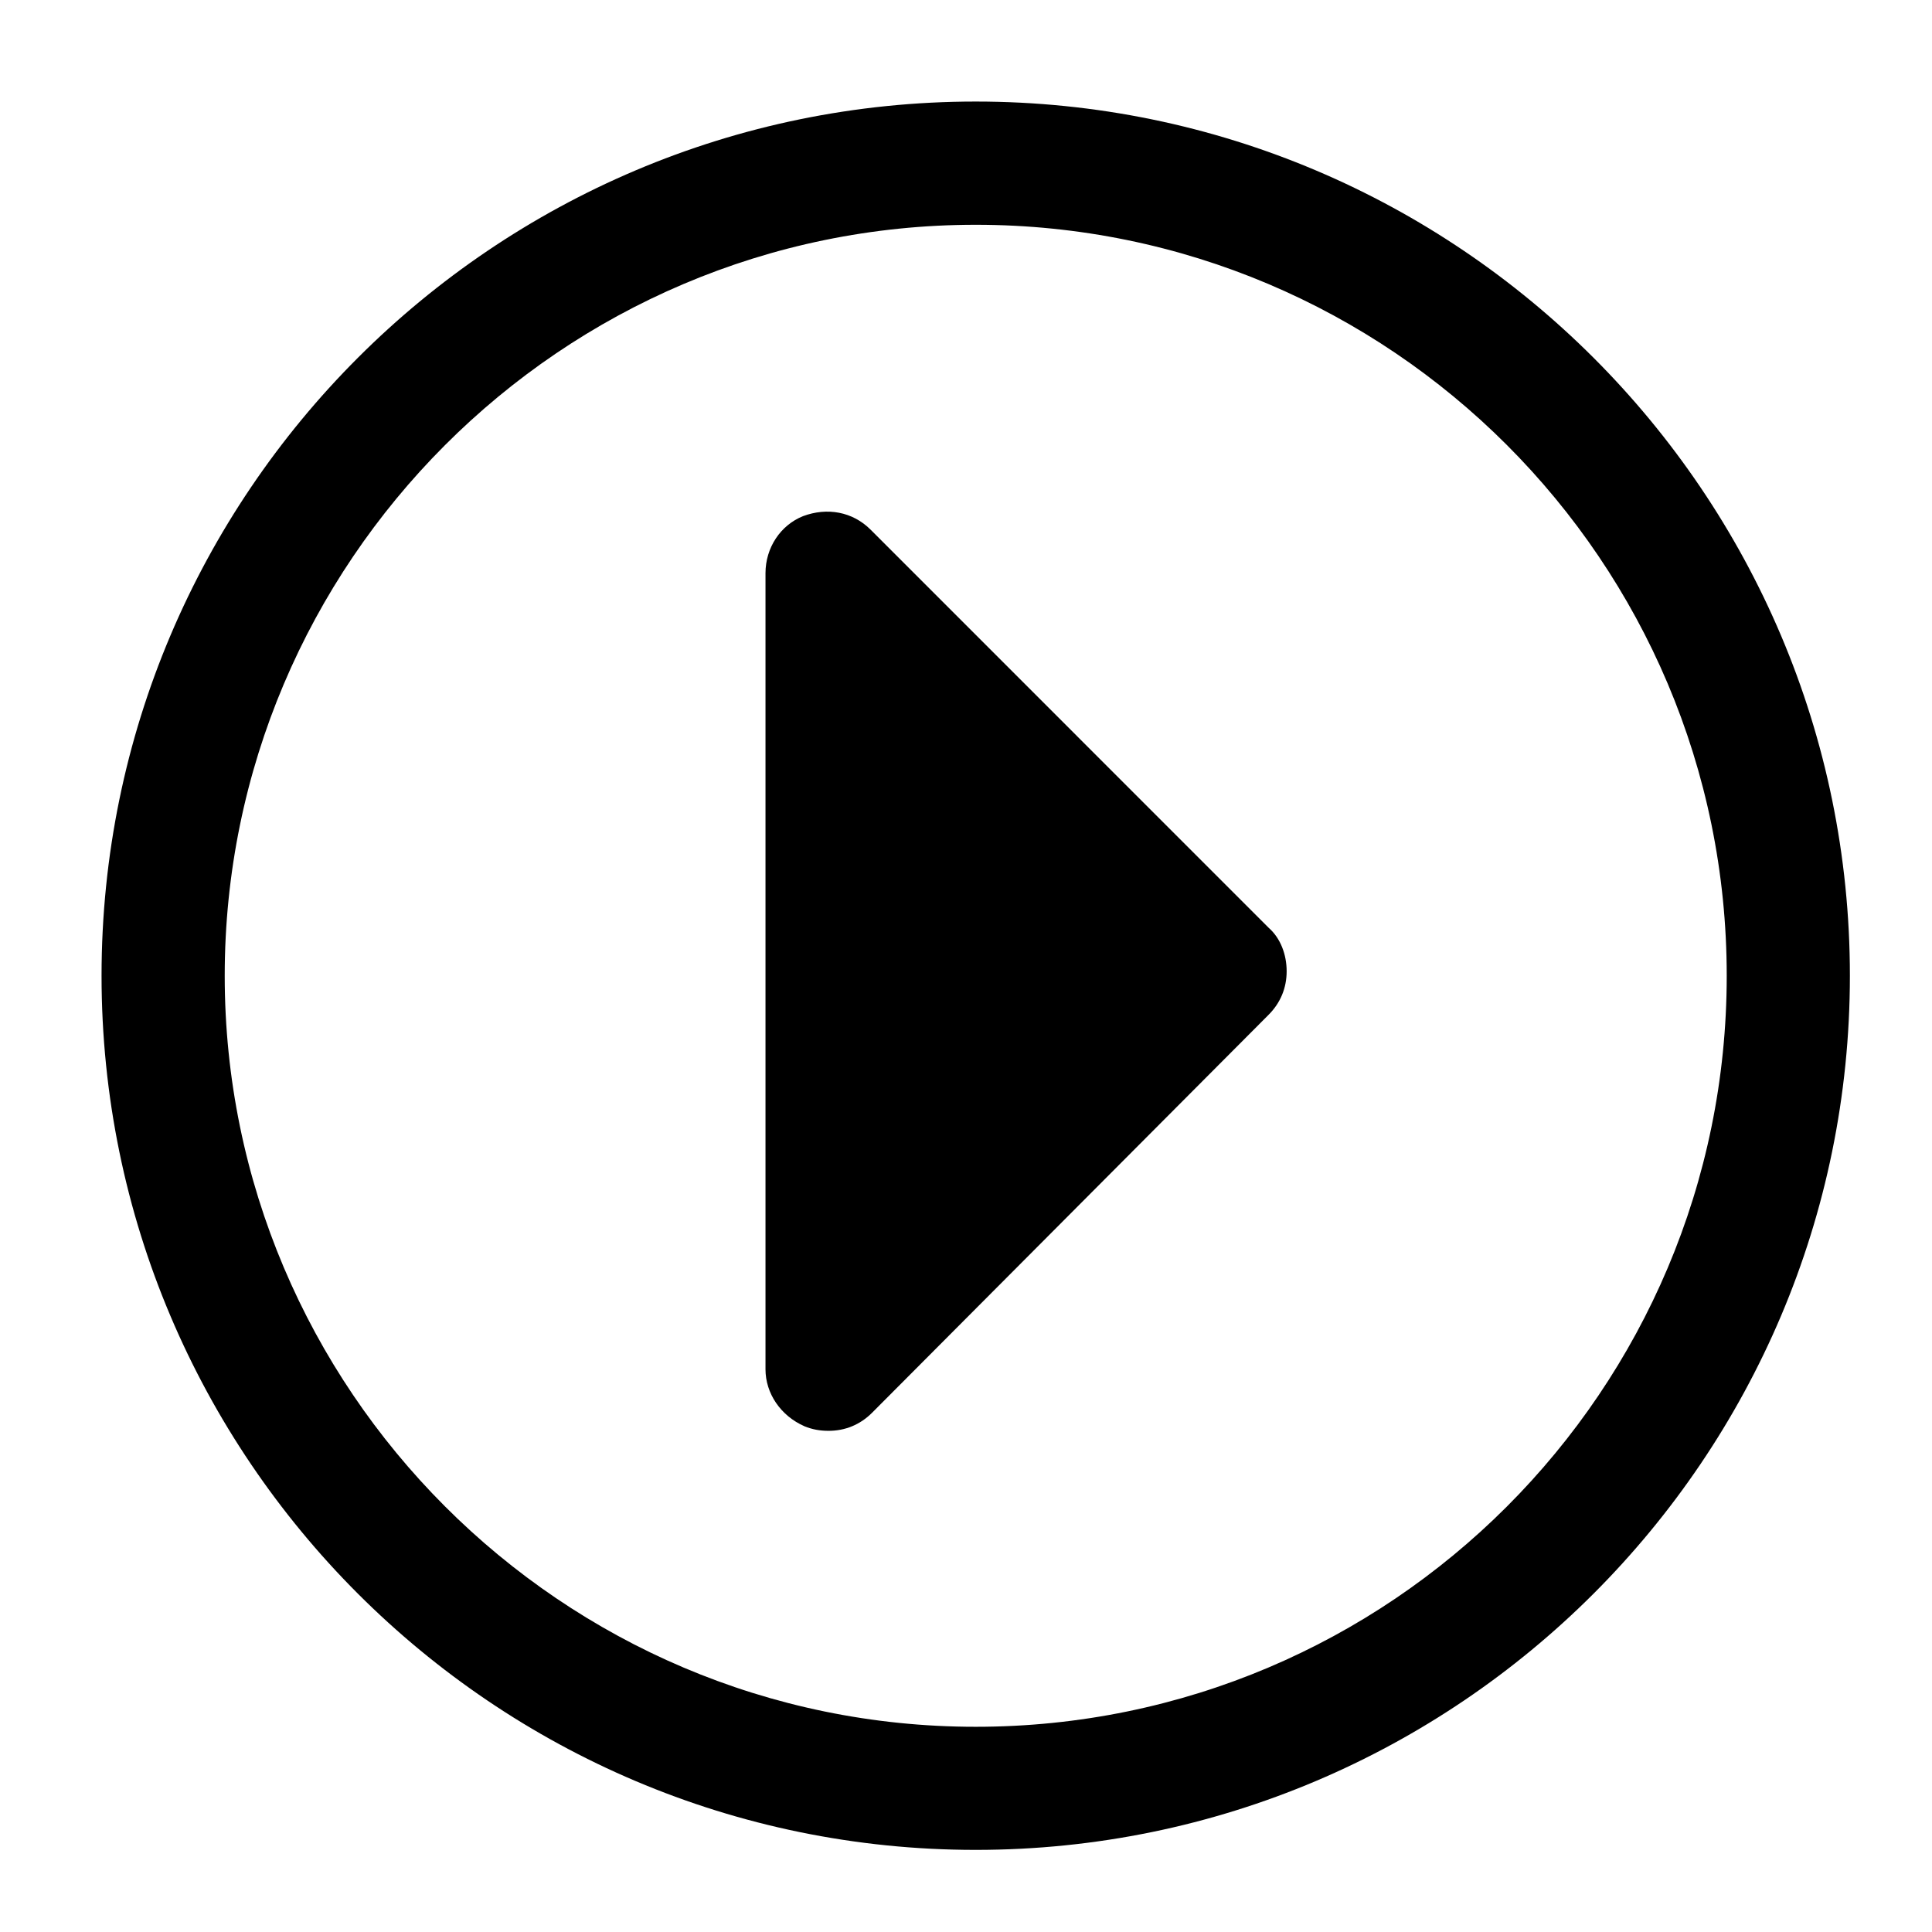 <?xml version="1.0" encoding="UTF-8" standalone="no"?>
<svg
   version="1.1"
   viewBox="0 0 32 32"
   enable-background="new 0 0 129 129"
   id="svg3"
   width="32"
   height="32"
   xmlns="http://www.w3.org/2000/svg"
   xmlns:svg="http://www.w3.org/2000/svg">
  <defs
     id="defs3" />
  <g
     id="g3">
    <g
       id="g2">
      <path
         fill="#000000"
         d="m 16.161,30.64 c 7.986,0 14.479,-6.493 14.479,-14.479 0,-7.986 -6.493,-14.479 -14.479,-14.479 -7.986,0 -14.479,6.493 -14.479,14.479 0,7.986 6.493,14.479 14.479,14.479 z m 0,-26.917 c 6.866,0 12.439,5.572 12.439,12.439 0,6.866 -5.572,12.439 -12.439,12.439 -6.866,0 -12.439,-5.597 -12.439,-12.439 0,-6.841 5.572,-12.439 12.439,-12.439 z"
         id="path1"
         style="stroke-width:0.249" />
      <path
         fill="#000000"
         d="m 13.325,23.624 c 0.124,0.05 0.249,0.075 0.398,0.075 0.274,0 0.522,-0.1 0.721,-0.299 l 6.568,-6.592 c 0.199,-0.199 0.299,-0.448 0.299,-0.721 0,-0.274 -0.1,-0.547 -0.299,-0.721 L 14.42,8.773 c -0.299,-0.299 -0.721,-0.373 -1.119,-0.224 -0.373,0.149 -0.622,0.522 -0.622,0.945 V 22.679 c 0,0.398 0.249,0.771 0.647,0.945 z"
         id="path2"
         style="stroke-width:0.249" />
    </g>
  </g>
</svg>
